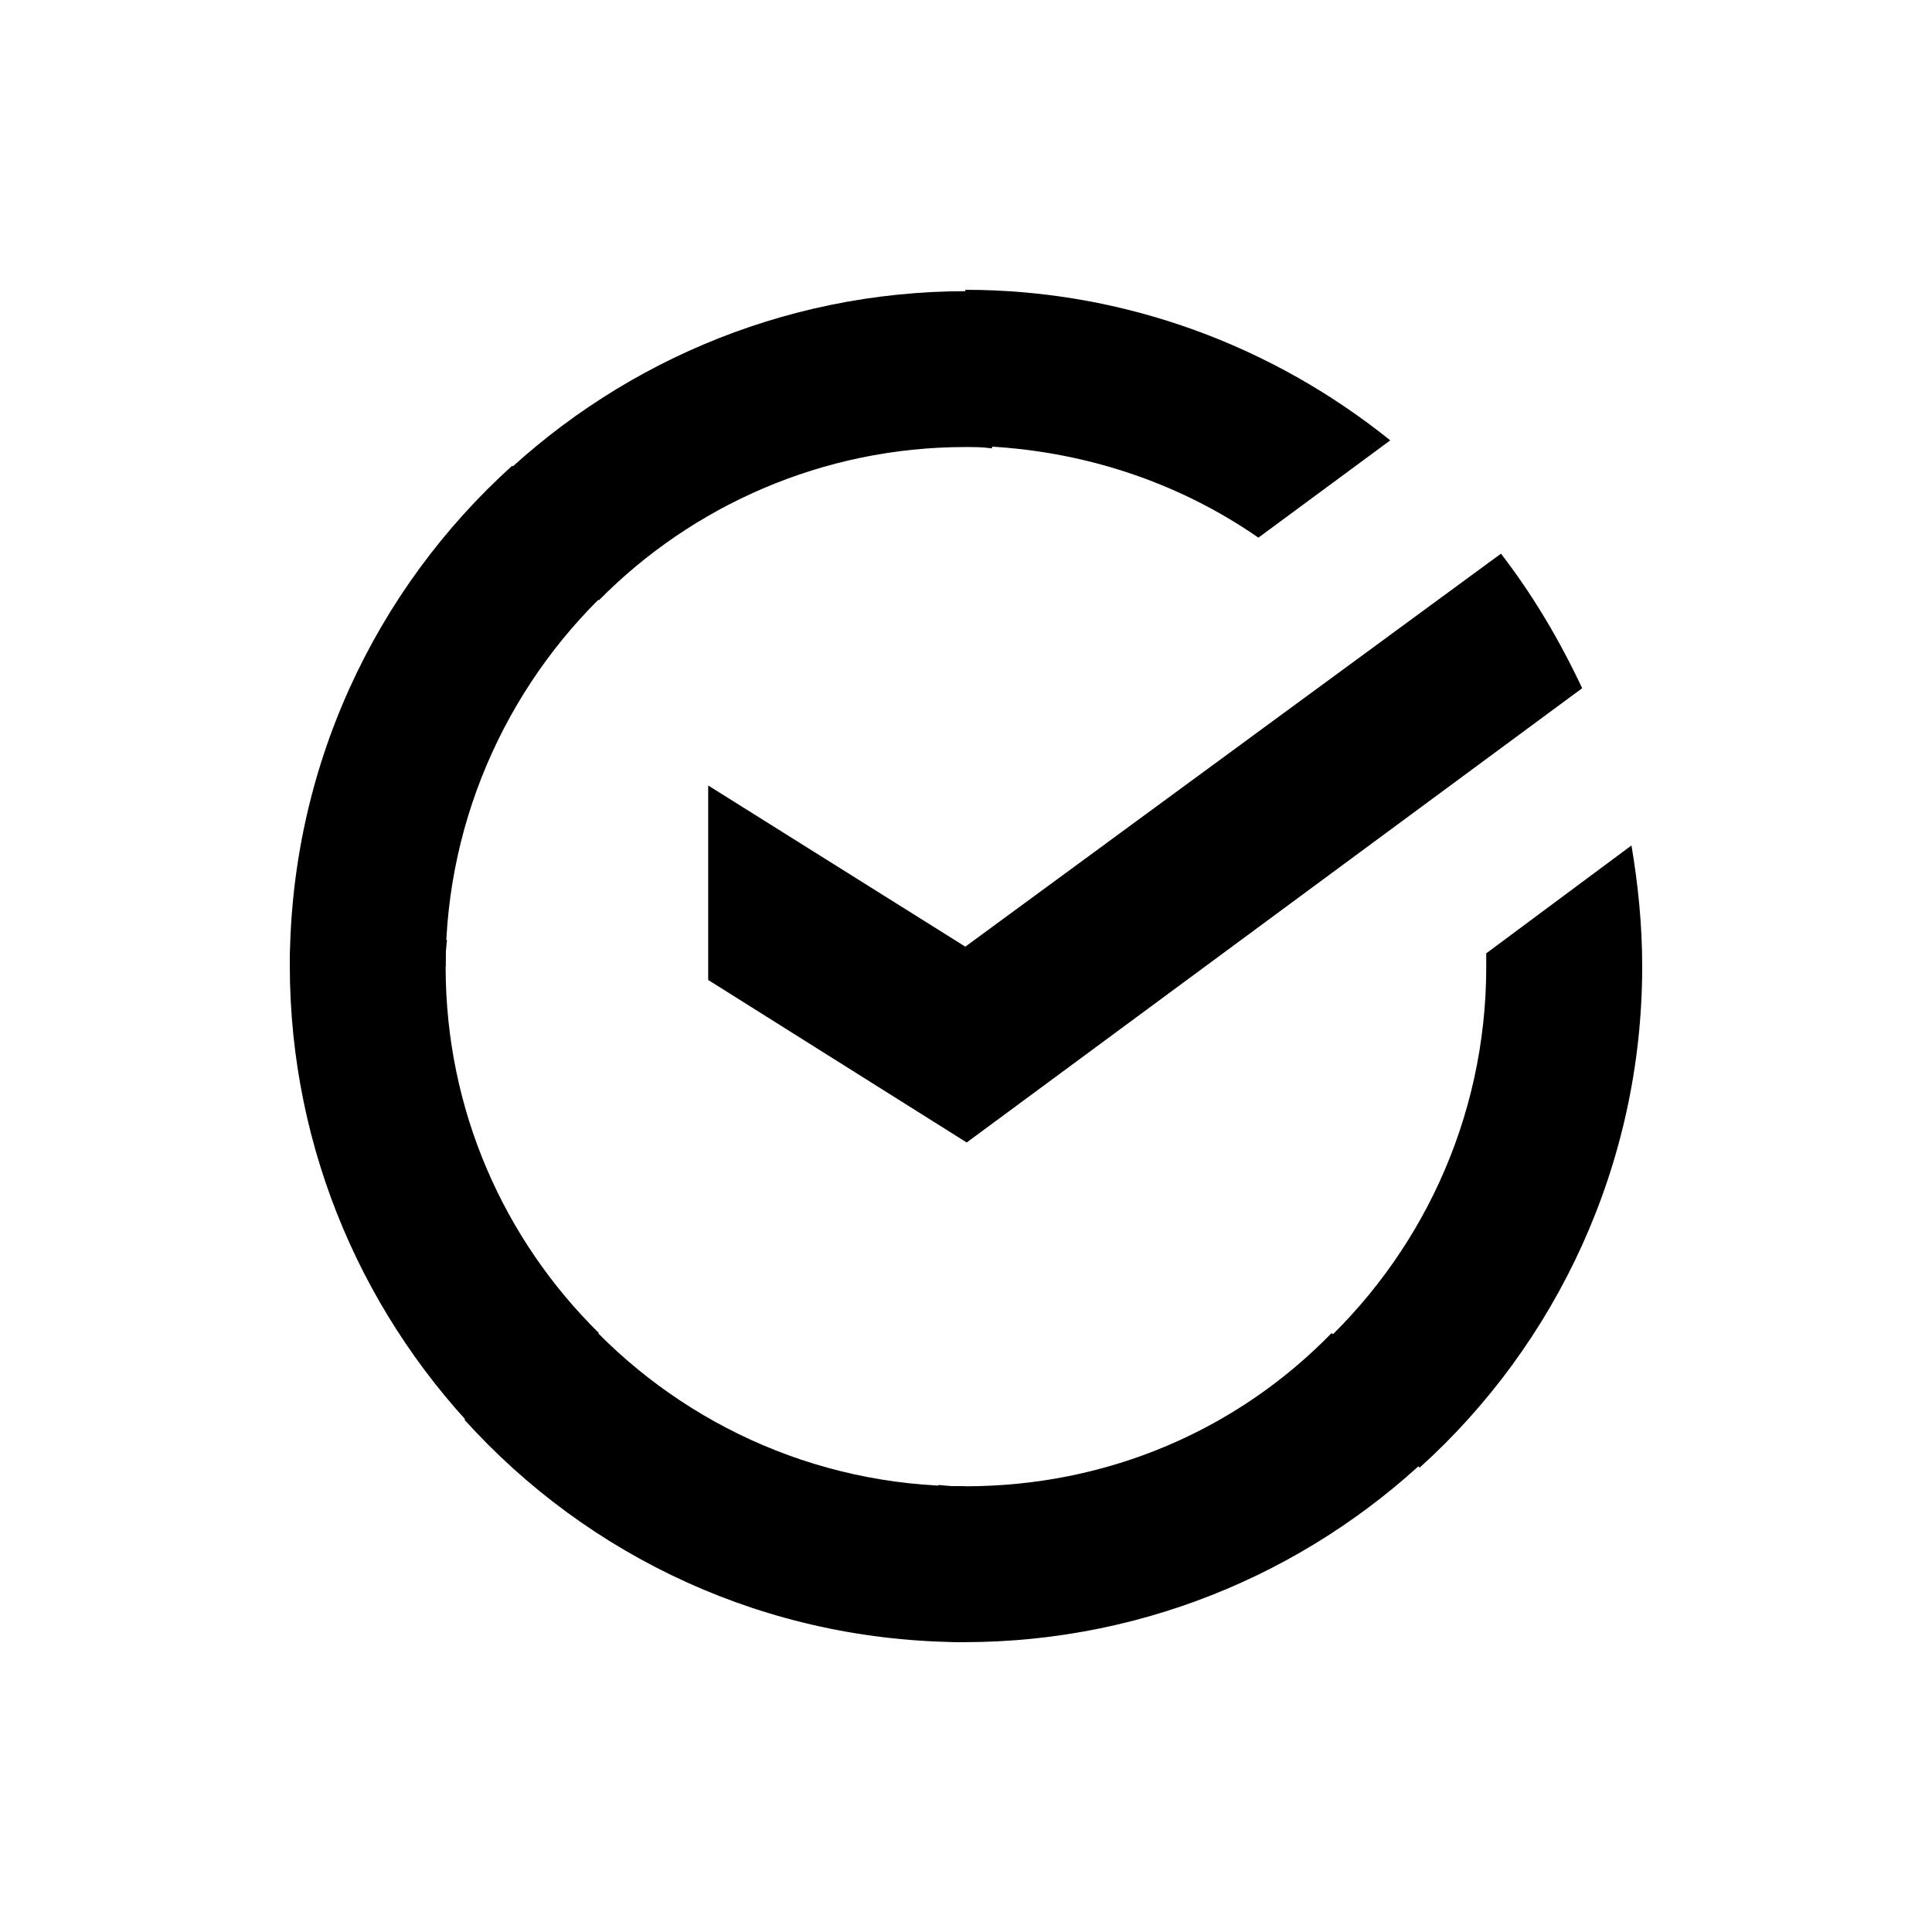 <svg width="100" height="100" viewBox="0 0 100 100" fill="none" xmlns="http://www.w3.org/2000/svg">
  <rect x="0" y="0" width="100" height="100" fill="#808080" stroke="none"/>
  <path fill-rule="evenodd" clip-rule="evenodd" d="M0 50V100H50H100V50V0H50H0V50Z" fill="white"
    style="fill:white;fill-opacity:1;" />
  <path
    d="M77.689 28.658C79.342 30.796 80.724 33.139 81.893 35.622L50.036 59.135L36.656 50.723V40.657L49.965 48.999L77.689 28.658Z"
    fill="#21A038" style="fill:#21A038;fill:color(display-p3 0.129 0.627 0.22);fill-opacity:1;" />
  <path
    d="M23.066 50.034C23.066 49.549 23.066 49.14 23.137 48.655L15.071 48.24C15.071 48.795 15 49.414 15 49.964C15 59.62 18.933 68.377 25.274 74.721L30.996 68.996C26.101 64.171 23.066 57.482 23.066 50.034Z"
    fill="url(#paint0_linear_3061_32485)" style="" />
  <path
    d="M49.964 23.139C50.449 23.139 50.862 23.139 51.346 23.209L51.76 15.141C51.204 15.141 50.584 15.071 50.035 15.071C40.381 15.071 31.624 19.002 25.276 25.347L30.998 31.072C35.828 26.176 42.583 23.139 49.964 23.139Z"
    fill="url(#paint1_linear_3061_32485)" style="" />
  <path
    d="M49.959 76.93C49.475 76.93 49.062 76.93 48.578 76.86L48.164 84.928C48.719 84.928 49.34 84.998 49.889 84.998C59.543 84.998 68.306 81.066 74.648 74.722L68.926 68.997C64.096 73.962 57.406 76.93 49.959 76.93Z"
    fill="url(#paint2_linear_3061_32485)" style="" />
  <path
    d="M65.134 27.829L71.96 22.793C65.96 17.968 58.308 15 49.964 15V23.068C55.621 23.138 60.859 24.861 65.134 27.829Z"
    fill="url(#paint3_linear_3061_32485)" style="" />
  <path
    d="M85 50.033C85 47.895 84.793 45.827 84.445 43.759L76.928 49.344C76.928 49.548 76.928 49.829 76.928 50.033C76.928 57.967 73.48 65.07 68.035 69.966L73.48 75.965C80.518 69.621 85 60.309 85 50.033Z"
    fill="#21A038" style="fill:#21A038;fill:color(display-p3 0.129 0.627 0.22);fill-opacity:1;" />
  <path
    d="M49.967 76.93C42.036 76.93 34.933 73.483 30.037 68.032L24.038 73.483C30.451 80.587 39.692 84.997 49.967 84.997V76.93Z"
    fill="url(#paint4_linear_3061_32485)" style="" />
  <path
    d="M31.965 30.101L26.515 24.102C19.411 30.516 15 39.758 15 50.034H23.066C23.066 42.171 26.515 35.003 31.965 30.101Z"
    fill="url(#paint5_linear_3061_32485)" style="" />
  <defs>
    <linearGradient id="paint0_linear_3061_32485" x1="24.414" y1="73.74" x2="16.288"
      y2="49.889" gradientUnits="userSpaceOnUse">
      <stop offset="0.144" stop-color="#F2E913"
        style="stop-color:#F2E913;stop-color:color(display-p3 0.949 0.914 0.074);stop-opacity:1;" />
      <stop offset="0.304" stop-color="#E7E518"
        style="stop-color:#E7E518;stop-color:color(display-p3 0.906 0.898 0.094);stop-opacity:1;" />
      <stop offset="0.582" stop-color="#CADB26"
        style="stop-color:#CADB26;stop-color:color(display-p3 0.792 0.859 0.149);stop-opacity:1;" />
      <stop offset="0.891" stop-color="#A3CD39"
        style="stop-color:#A3CD39;stop-color:color(display-p3 0.639 0.804 0.224);stop-opacity:1;" />
    </linearGradient>
    <linearGradient id="paint1_linear_3061_32485" x1="27.577" y1="24.436" x2="48.45"
      y2="16.359" gradientUnits="userSpaceOnUse">
      <stop offset="0.059" stop-color="#0FA8E0"
        style="stop-color:#0FA8E0;stop-color:color(display-p3 0.059 0.659 0.878);stop-opacity:1;" />
      <stop offset="0.538" stop-color="#0099F9"
        style="stop-color:#0099F9;stop-color:color(display-p3 0 0.6 0.977);stop-opacity:1;" />
      <stop offset="0.923" stop-color="#0291EB"
        style="stop-color:#0291EB;stop-color:color(display-p3 0.008 0.569 0.922);stop-opacity:1;" />
    </linearGradient>
    <linearGradient id="paint2_linear_3061_32485" x1="47.693" y1="78.136" x2="72.608" y2="72.419"
      gradientUnits="userSpaceOnUse">
      <stop offset="0.123" stop-color="#A3CD39"
        style="stop-color:#A3CD39;stop-color:color(display-p3 0.639 0.804 0.224);stop-opacity:1;" />
      <stop offset="0.285" stop-color="#86C339"
        style="stop-color:#86C339;stop-color:color(display-p3 0.525 0.765 0.224);stop-opacity:1;" />
      <stop offset="0.869" stop-color="#21A038"
        style="stop-color:#21A038;stop-color:color(display-p3 0.129 0.627 0.22);stop-opacity:1;" />
    </linearGradient>
    <linearGradient id="paint3_linear_3061_32485" x1="48.307" y1="20.14" x2="69.009" y2="26.626"
      gradientUnits="userSpaceOnUse">
      <stop offset="0.057" stop-color="#0291EB"
        style="stop-color:#0291EB;stop-color:color(display-p3 0.008 0.569 0.922);stop-opacity:1;" />
      <stop offset="0.79" stop-color="#0C8ACB"
        style="stop-color:#0C8ACB;stop-color:color(display-p3 0.047 0.541 0.796);stop-opacity:1;" />
    </linearGradient>
    <linearGradient id="paint4_linear_3061_32485" x1="26.089" y1="74.759" x2="48.313"
      y2="83.191" gradientUnits="userSpaceOnUse">
      <stop offset="0.132" stop-color="#F2E913"
        style="stop-color:#F2E913;stop-color:color(display-p3 0.949 0.914 0.074);stop-opacity:1;" />
      <stop offset="0.298" stop-color="#EBE716"
        style="stop-color:#EBE716;stop-color:color(display-p3 0.922 0.906 0.086);stop-opacity:1;" />
      <stop offset="0.531" stop-color="#D9E01F"
        style="stop-color:#D9E01F;stop-color:color(display-p3 0.851 0.878 0.122);stop-opacity:1;" />
      <stop offset="0.802" stop-color="#BBD62D"
        style="stop-color:#BBD62D;stop-color:color(display-p3 0.733 0.839 0.176);stop-opacity:1;" />
      <stop offset="0.983" stop-color="#A3CD39"
        style="stop-color:#A3CD39;stop-color:color(display-p3 0.639 0.804 0.224);stop-opacity:1;" />
    </linearGradient>
    <linearGradient id="paint5_linear_3061_32485" x1="21.182" y1="51.009" x2="29.971"
      y2="27.795" gradientUnits="userSpaceOnUse">
      <stop offset="0.07" stop-color="#A3CD39"
        style="stop-color:#A3CD39;stop-color:color(display-p3 0.639 0.804 0.224);stop-opacity:1;" />
      <stop offset="0.26" stop-color="#81C55F"
        style="stop-color:#81C55F;stop-color:color(display-p3 0.506 0.772 0.372);stop-opacity:1;" />
      <stop offset="0.922" stop-color="#0FA8E0"
        style="stop-color:#0FA8E0;stop-color:color(display-p3 0.059 0.659 0.878);stop-opacity:1;" />
    </linearGradient>
  </defs>
</svg>